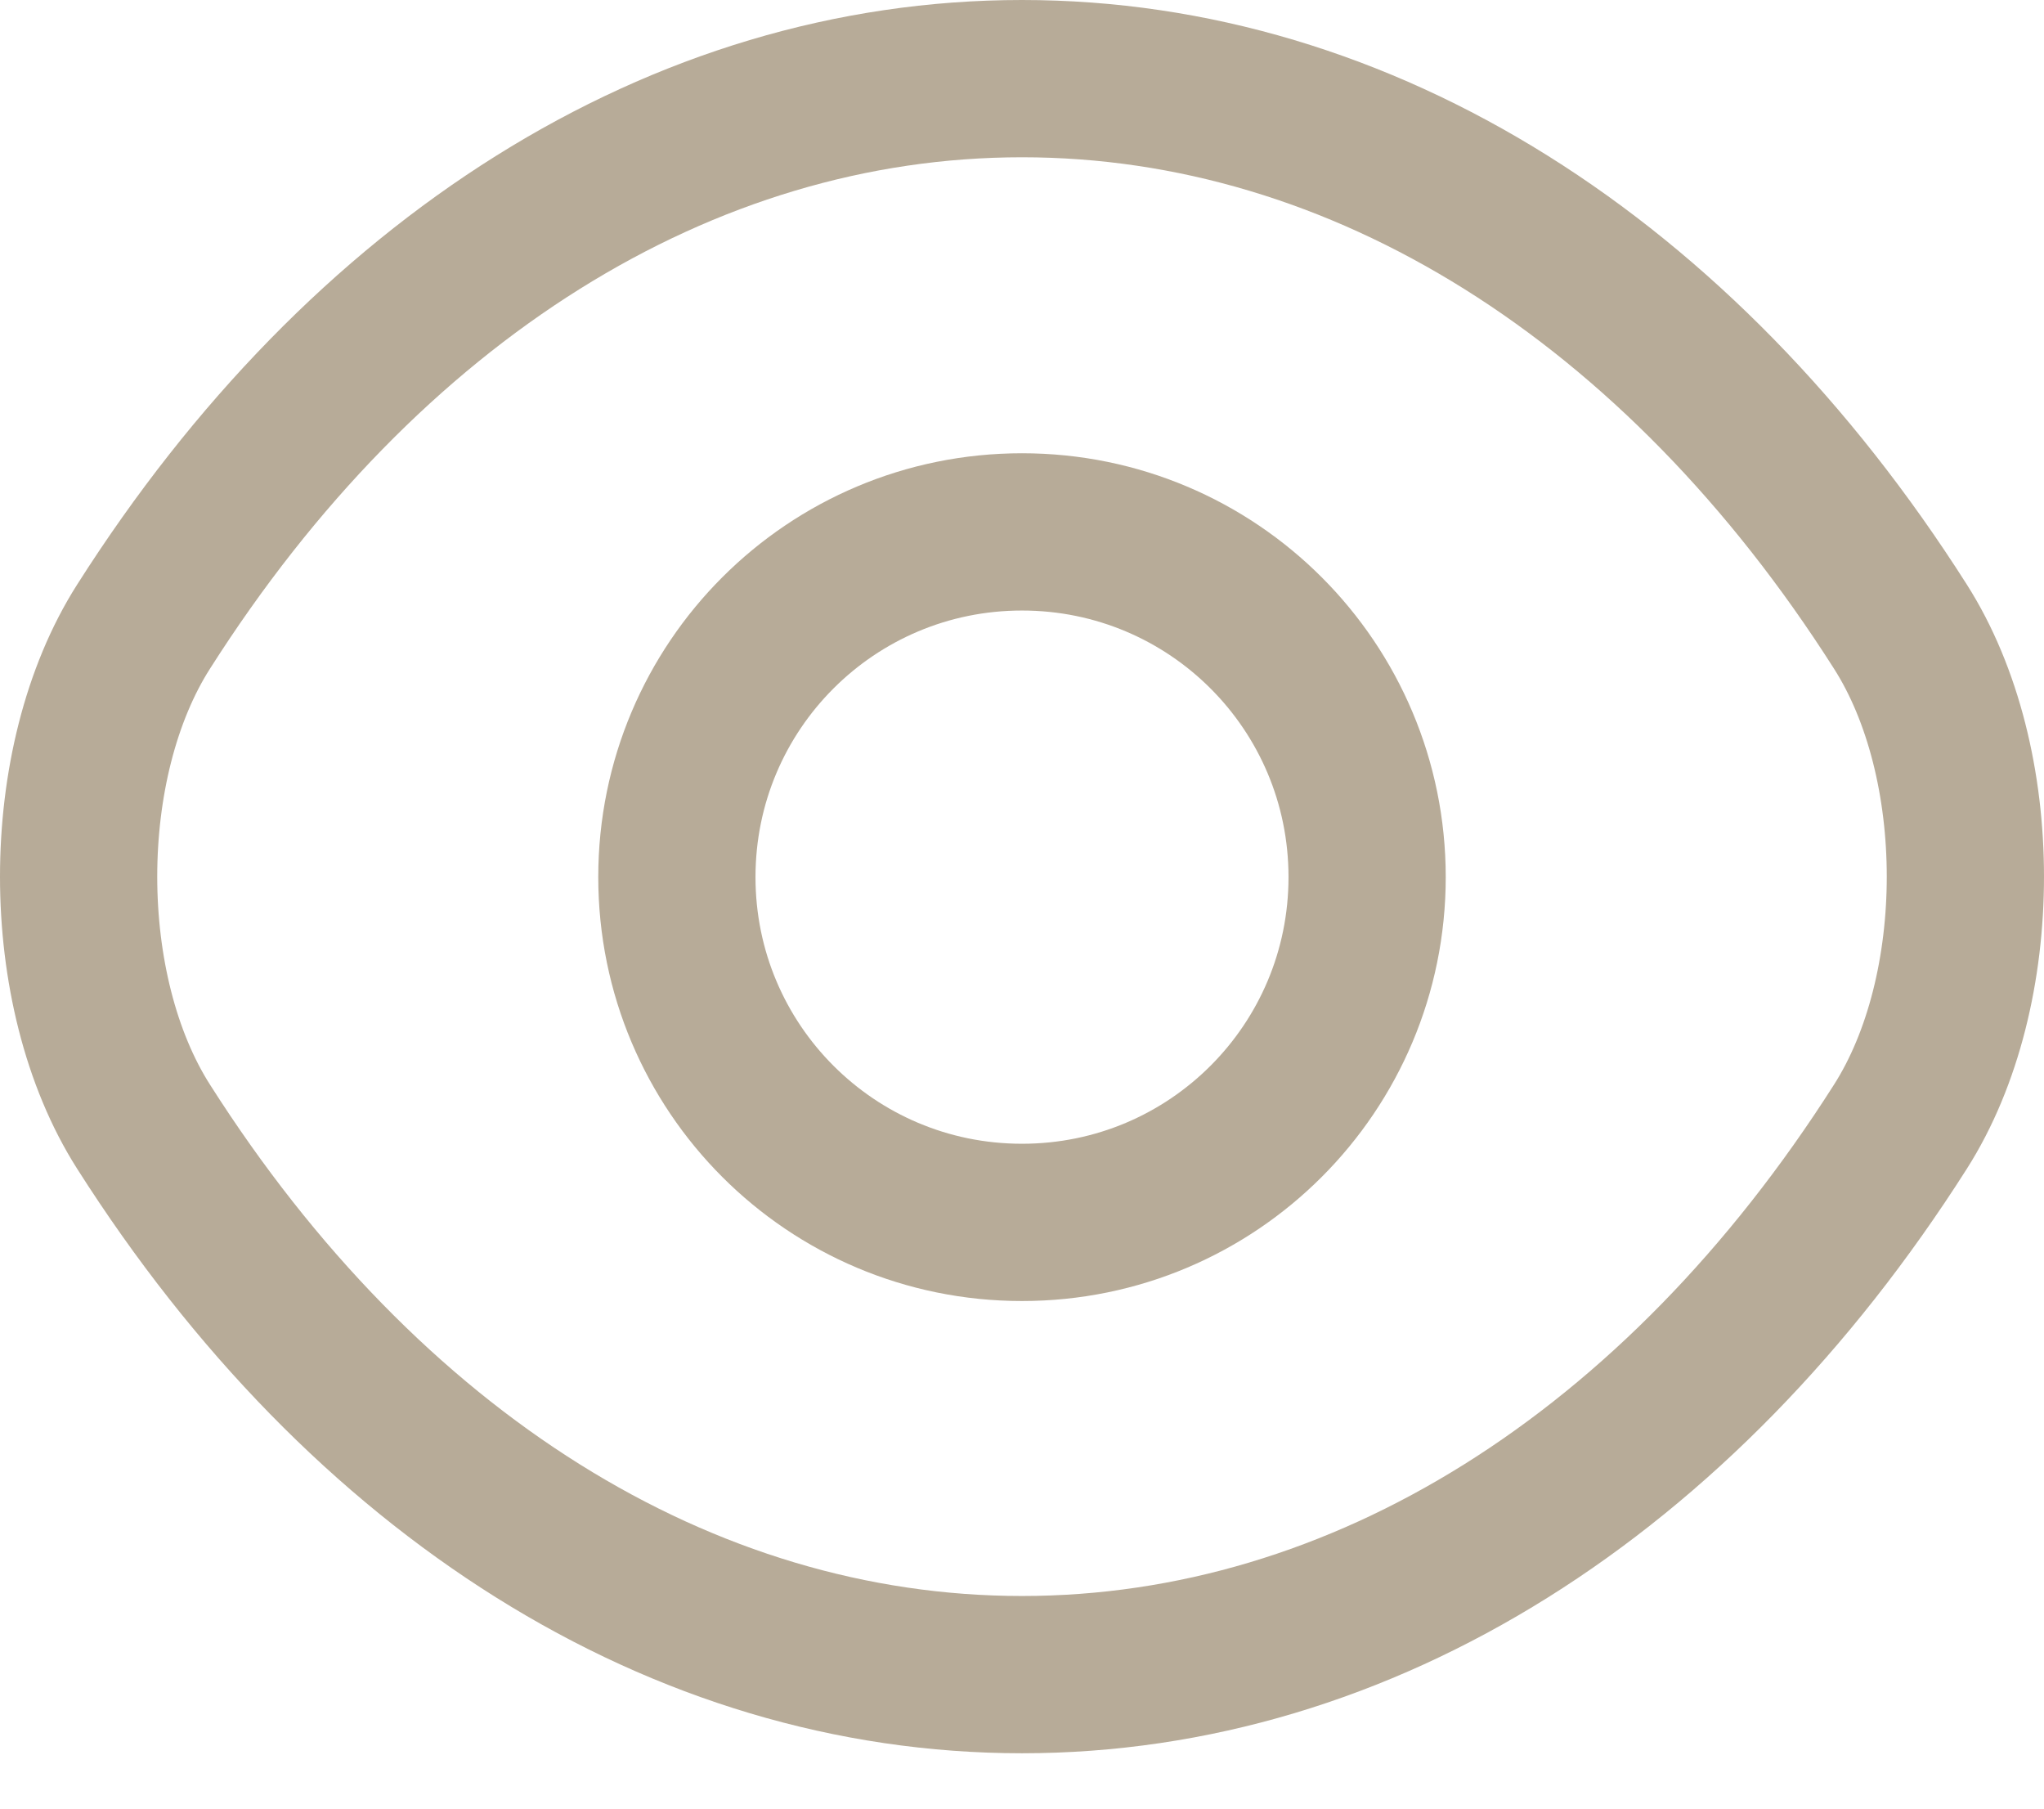 <svg width="26" height="23" viewBox="0 0 26 23" fill="none" xmlns="http://www.w3.org/2000/svg">
<g id="&#240;&#159;&#166;&#134; icon &#34;eye&#34;">
<g id="Group">
<path id="Vector" d="M17.39 11.154C17.39 13.582 15.428 15.545 13 15.545C10.572 15.545 8.61 13.582 8.61 11.154C8.61 8.726 10.572 6.764 13 6.764C15.428 6.764 17.39 8.726 17.39 11.154Z" stroke="#B7AB98" stroke-width="2" stroke-linecap="round" stroke-linejoin="round"/>
<path id="Vector_2" d="M13 21.296C17.329 21.296 21.364 18.745 24.172 14.331C25.276 12.601 25.276 9.695 24.172 7.966C21.364 3.551 17.329 1 13 1C8.671 1 4.636 3.551 1.828 7.966C0.724 9.695 0.724 12.601 1.828 14.331C4.636 18.745 8.671 21.296 13 21.296Z" stroke="#B7AB98" stroke-width="2" stroke-linecap="round" stroke-linejoin="round"/>
</g>
</g>
</svg>
